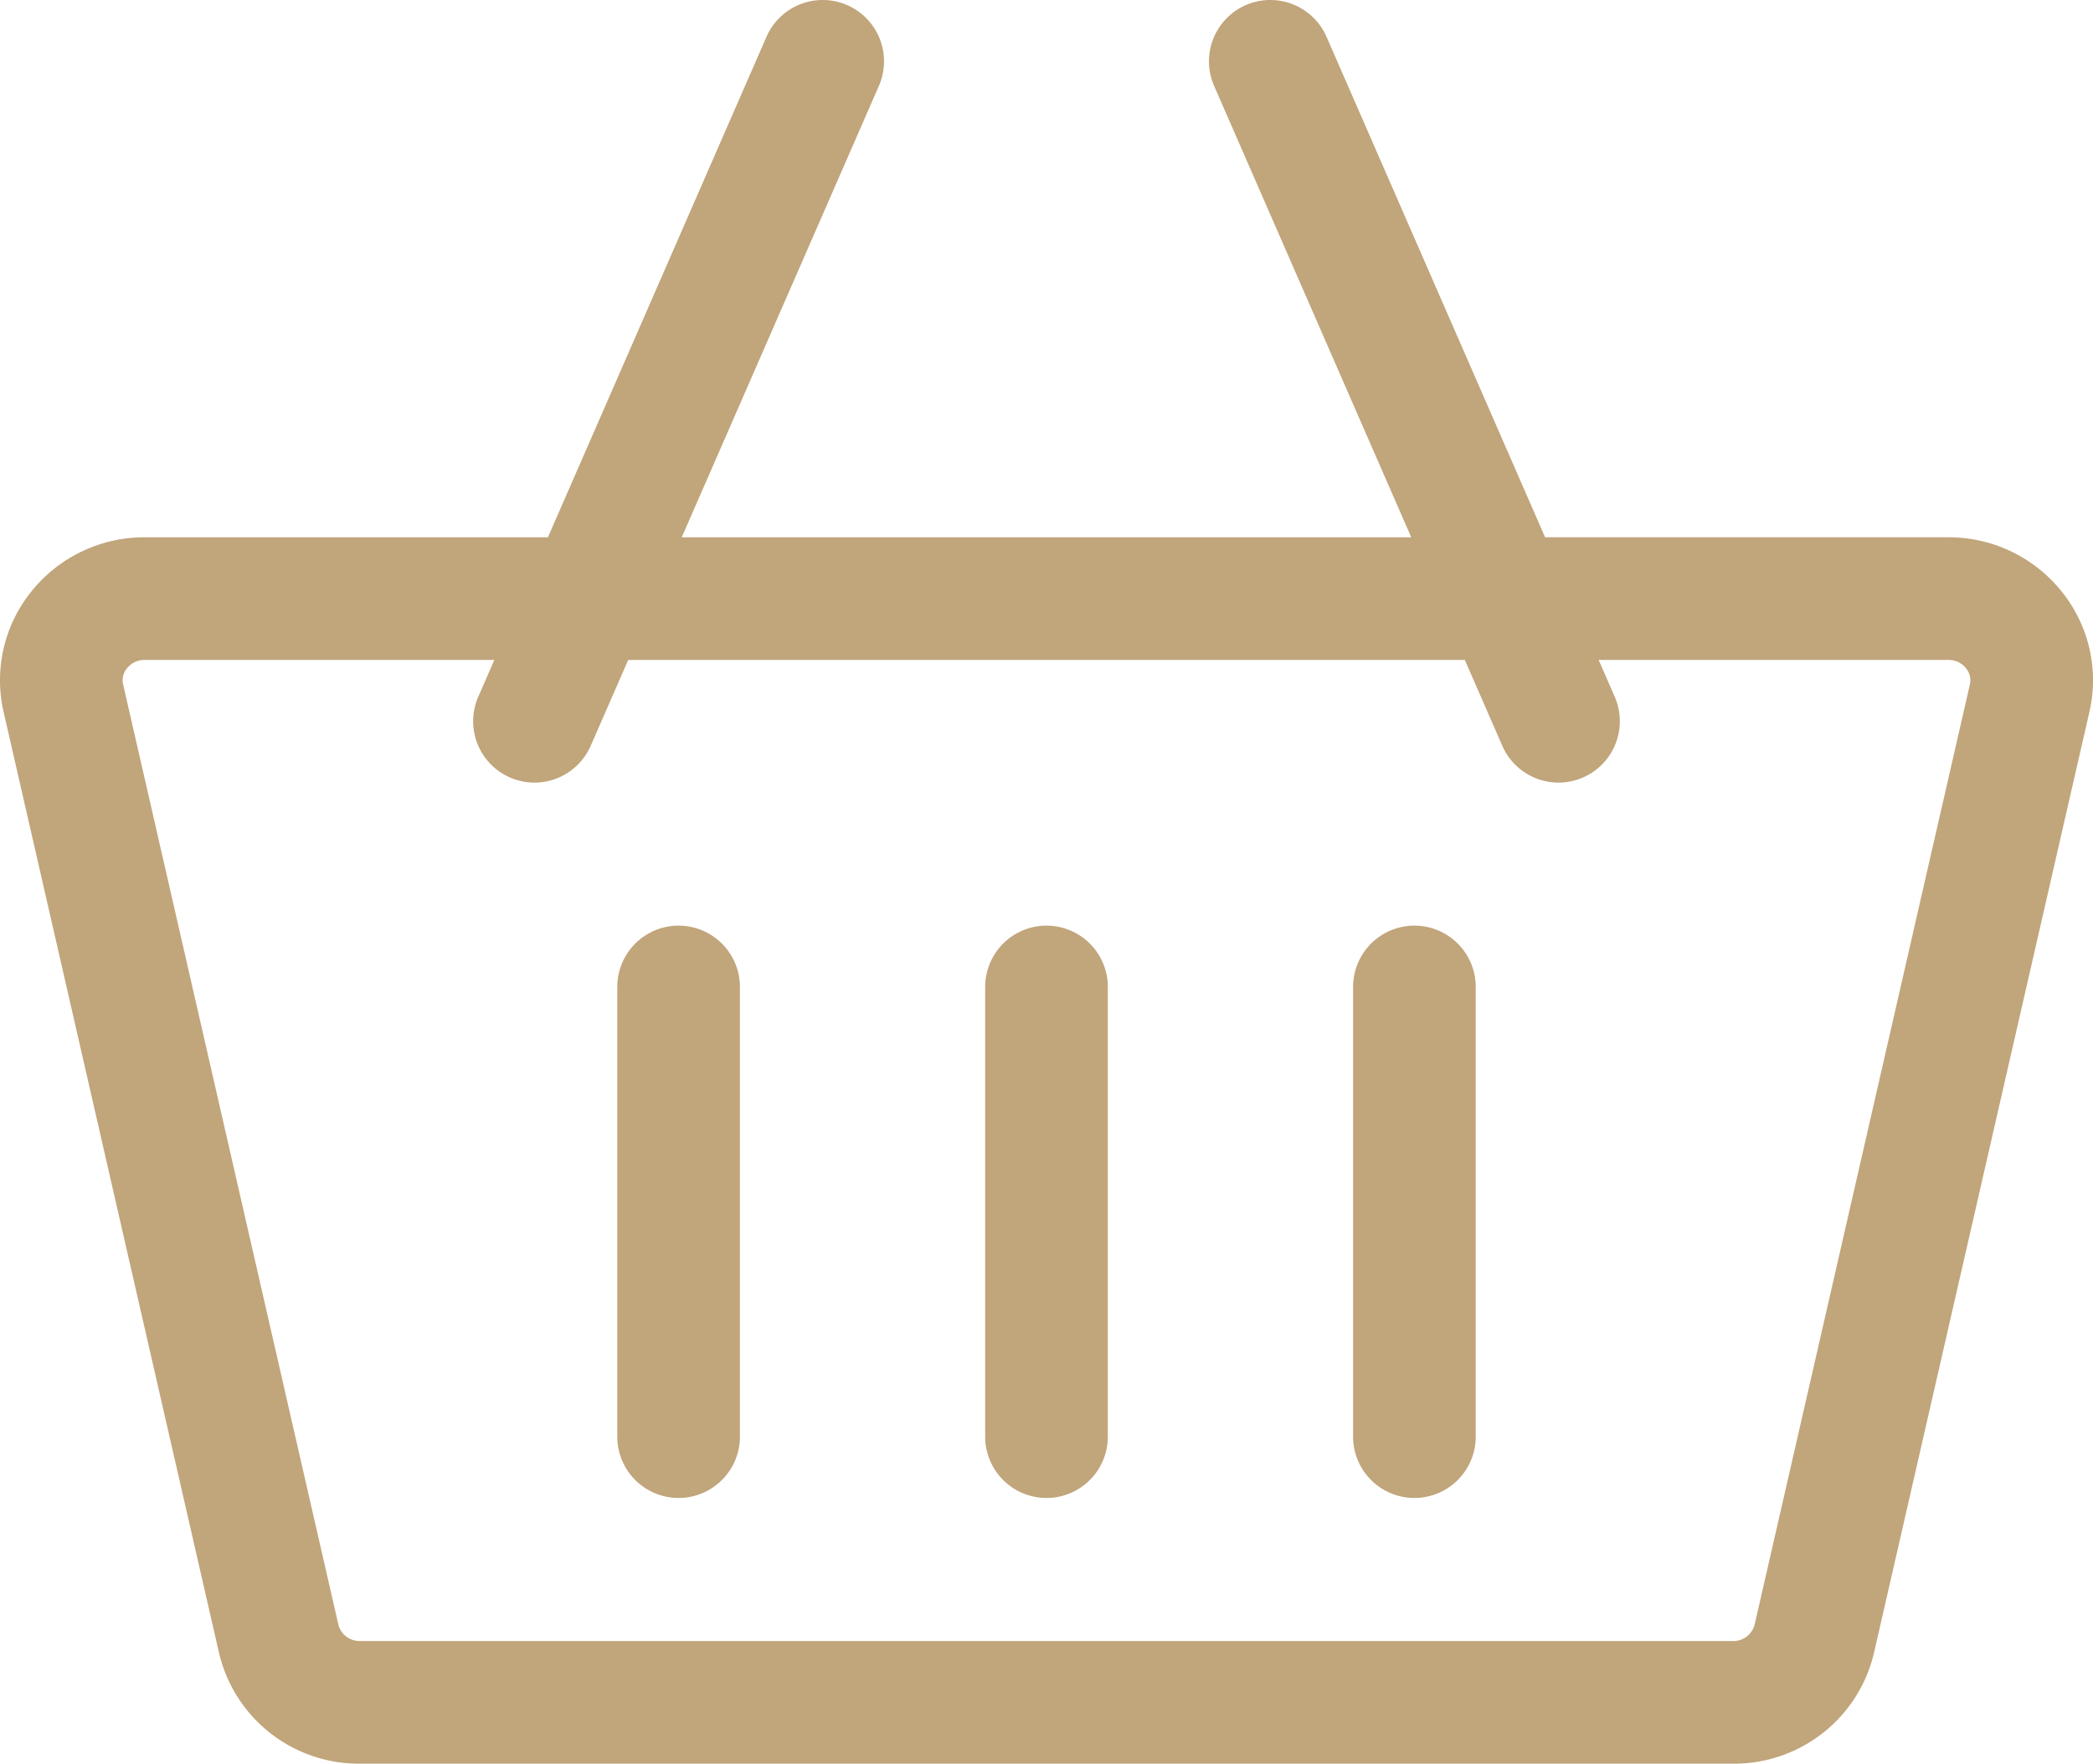 <svg xmlns="http://www.w3.org/2000/svg" width="512" height="431.435" viewBox="0 0 512 431.435">
  <defs>
    <style>
      .cls-1 {
        fill: #c1a57b;
      }
    </style>
  </defs>
  <g id="shopping-cart" transform="translate(0 -40.283)">
    <path id="Tracé_4" data-name="Tracé 4" class="cls-1" d="M504.4,185.065a35.379,35.379,0,0,0-27.83-13.348h-98.6L324.5,49.284A15,15,0,1,0,297,61.291l48.225,110.427H166.771L215,61.291A15,15,0,1,0,187.5,49.284L134.035,171.718h-98.6A35.376,35.376,0,0,0,7.6,185.066,34.538,34.538,0,0,0,.882,214.442l52.657,230a35.144,35.144,0,0,0,34.549,27.276H423.912a35.144,35.144,0,0,0,34.549-27.276l52.657-230a34.538,34.538,0,0,0-6.719-29.376ZM423.912,441.717H88.088a5.364,5.364,0,0,1-5.305-3.972l-52.657-230a4.58,4.58,0,0,1,.936-3.984,5.447,5.447,0,0,1,4.369-2.045h85.5l-3.929,9A15,15,0,1,0,144.5,222.723l9.173-21H358.332l9.173,21A15,15,0,0,0,395,210.715l-3.929-9h85.5a5.447,5.447,0,0,1,4.369,2.045,4.584,4.584,0,0,1,.936,3.983l-52.657,230a5.368,5.368,0,0,1-5.307,3.971Z"/>
    <path id="Tracé_5" data-name="Tracé 5" class="cls-1" d="M166,266.717a15,15,0,0,0-15,15v110a15,15,0,0,0,30,0v-110A15,15,0,0,0,166,266.717Z"/>
    <path id="Tracé_6" data-name="Tracé 6" class="cls-1" d="M256,266.717a15,15,0,0,0-15,15v110a15,15,0,0,0,30,0v-110A15,15,0,0,0,256,266.717Z"/>
    <path id="Tracé_7" data-name="Tracé 7" class="cls-1" d="M346,266.717a15,15,0,0,0-15,15v110a15,15,0,0,0,30,0v-110A15,15,0,0,0,346,266.717Z"/>
  </g>
</svg>

